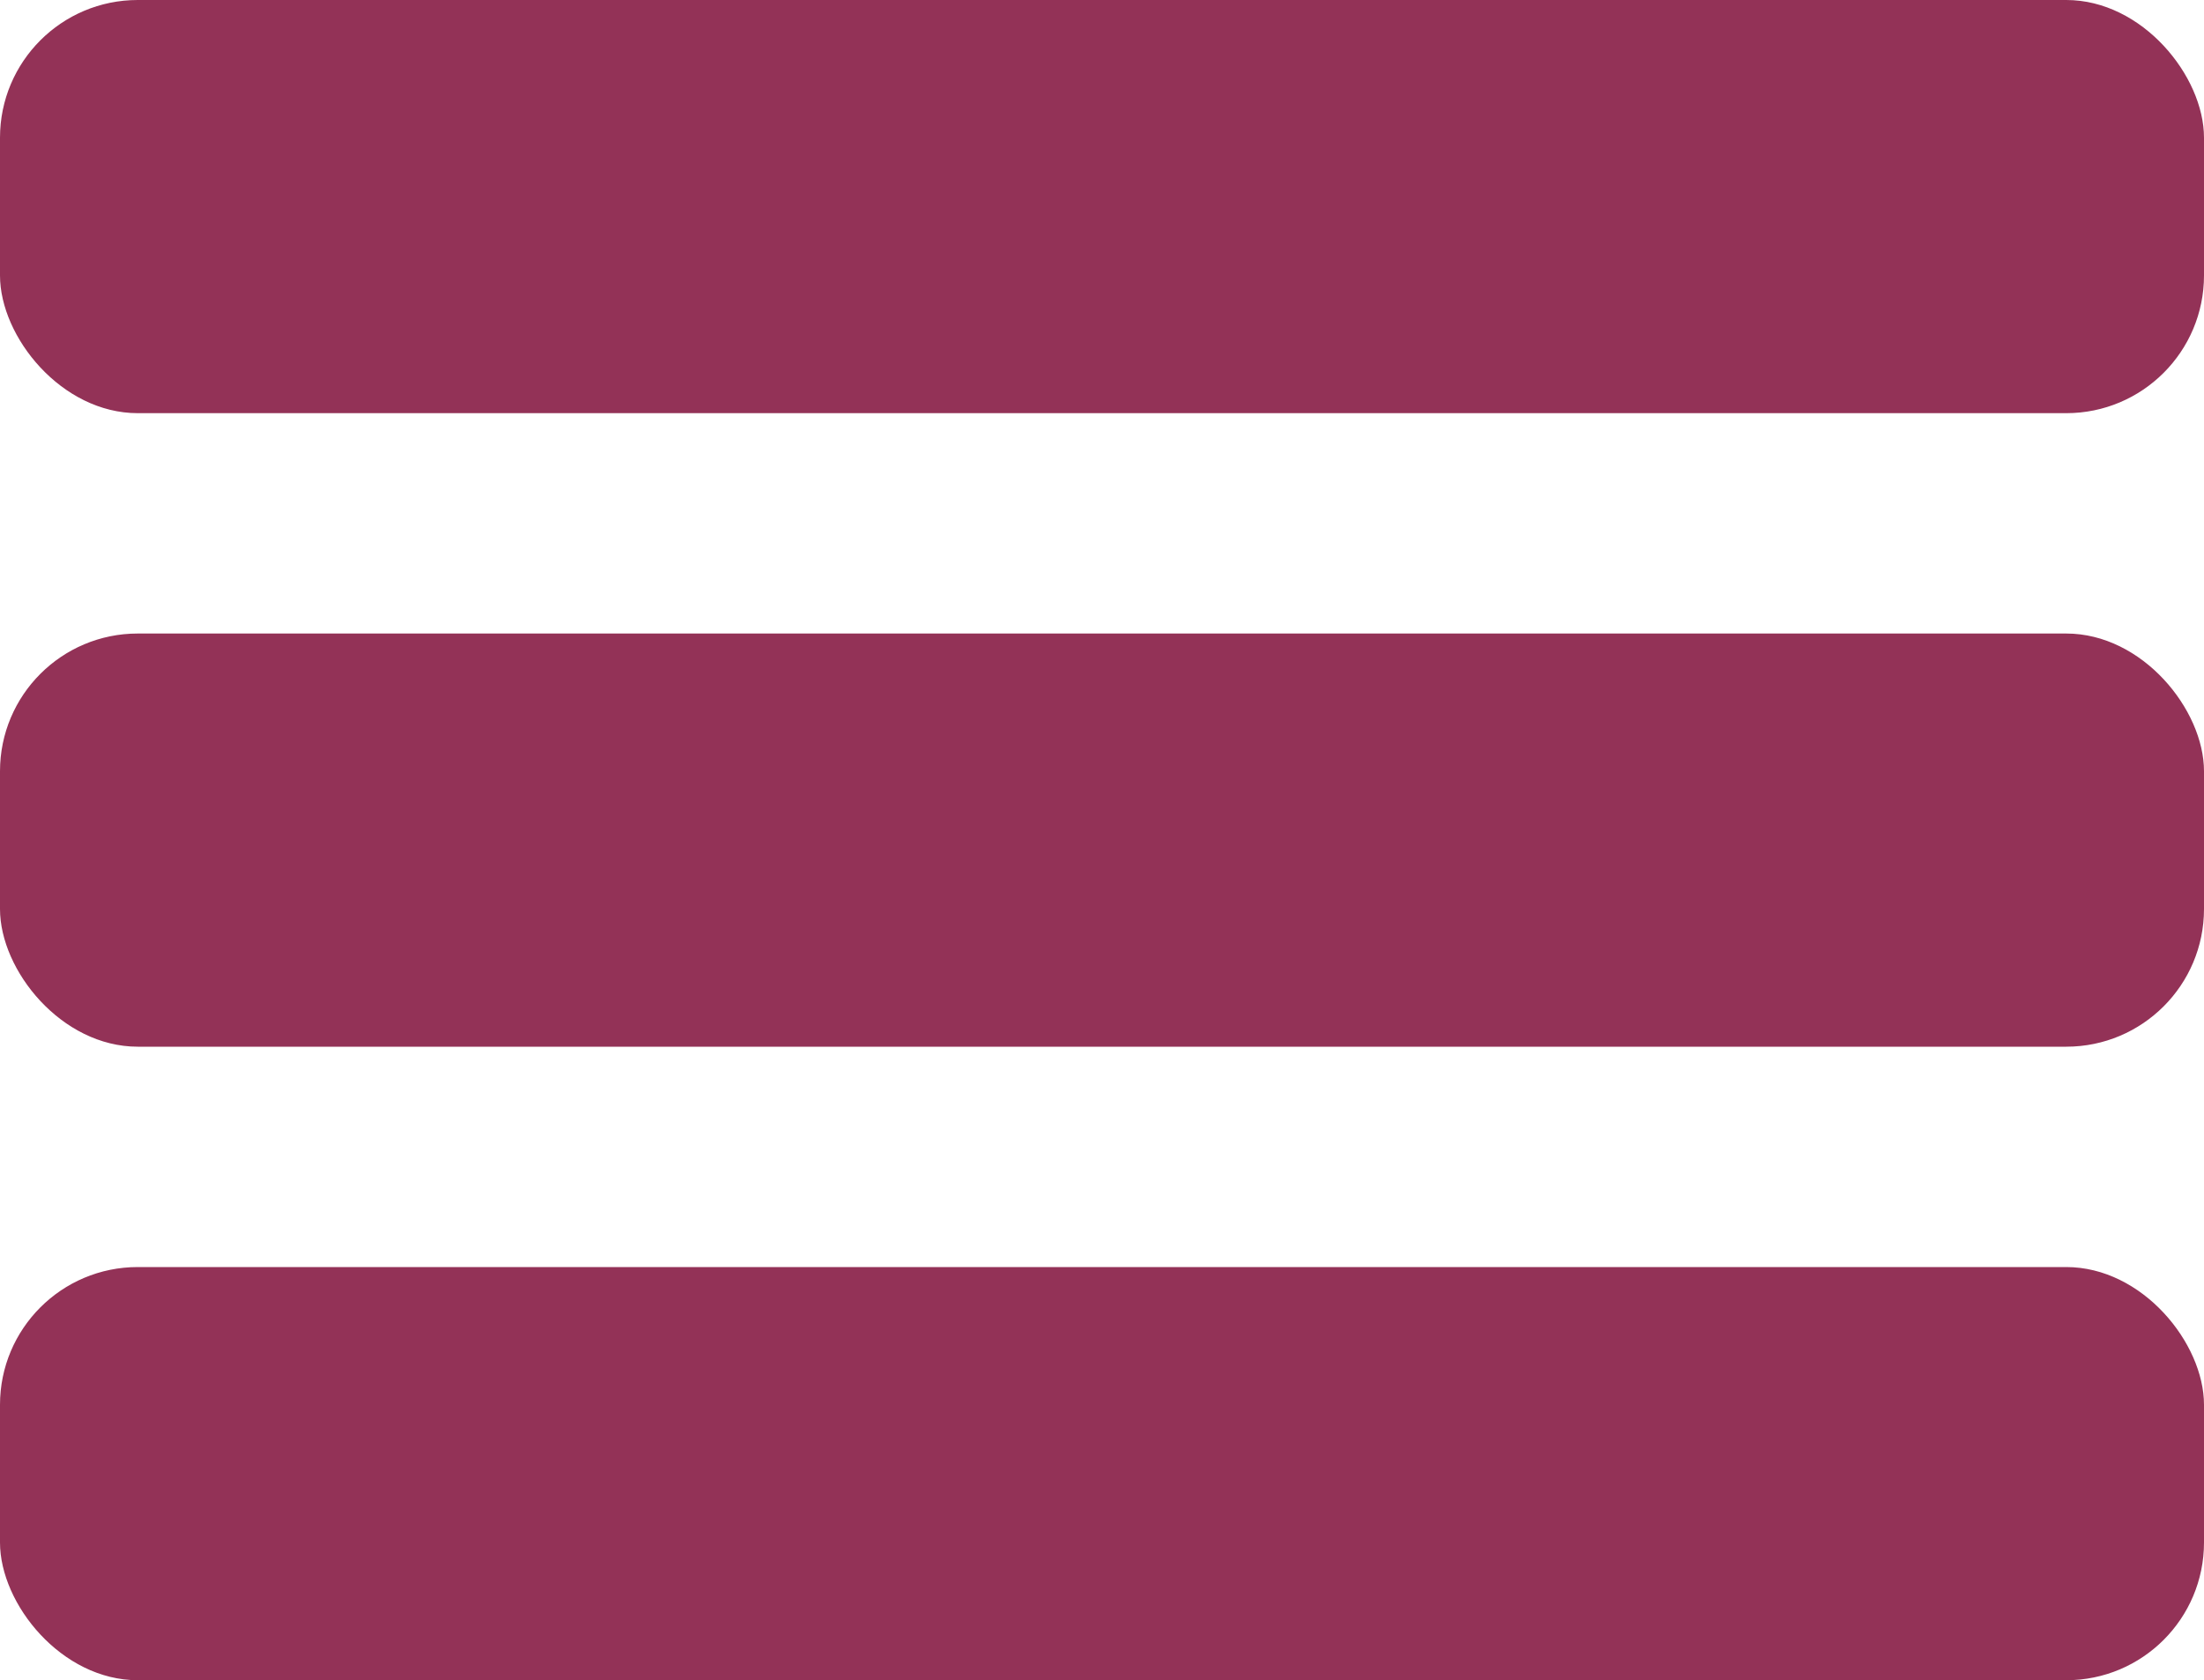<svg width="80" height="61" viewBox="0 0 80 61" fill="none" xmlns="http://www.w3.org/2000/svg">
<rect width="80" height="15" rx="5" fill="#933257"/>
<rect y="23" width="80" height="15" rx="5" fill="#933257"/>
<rect y="46" width="80" height="15" rx="5" fill="#933257"/>
</svg>
